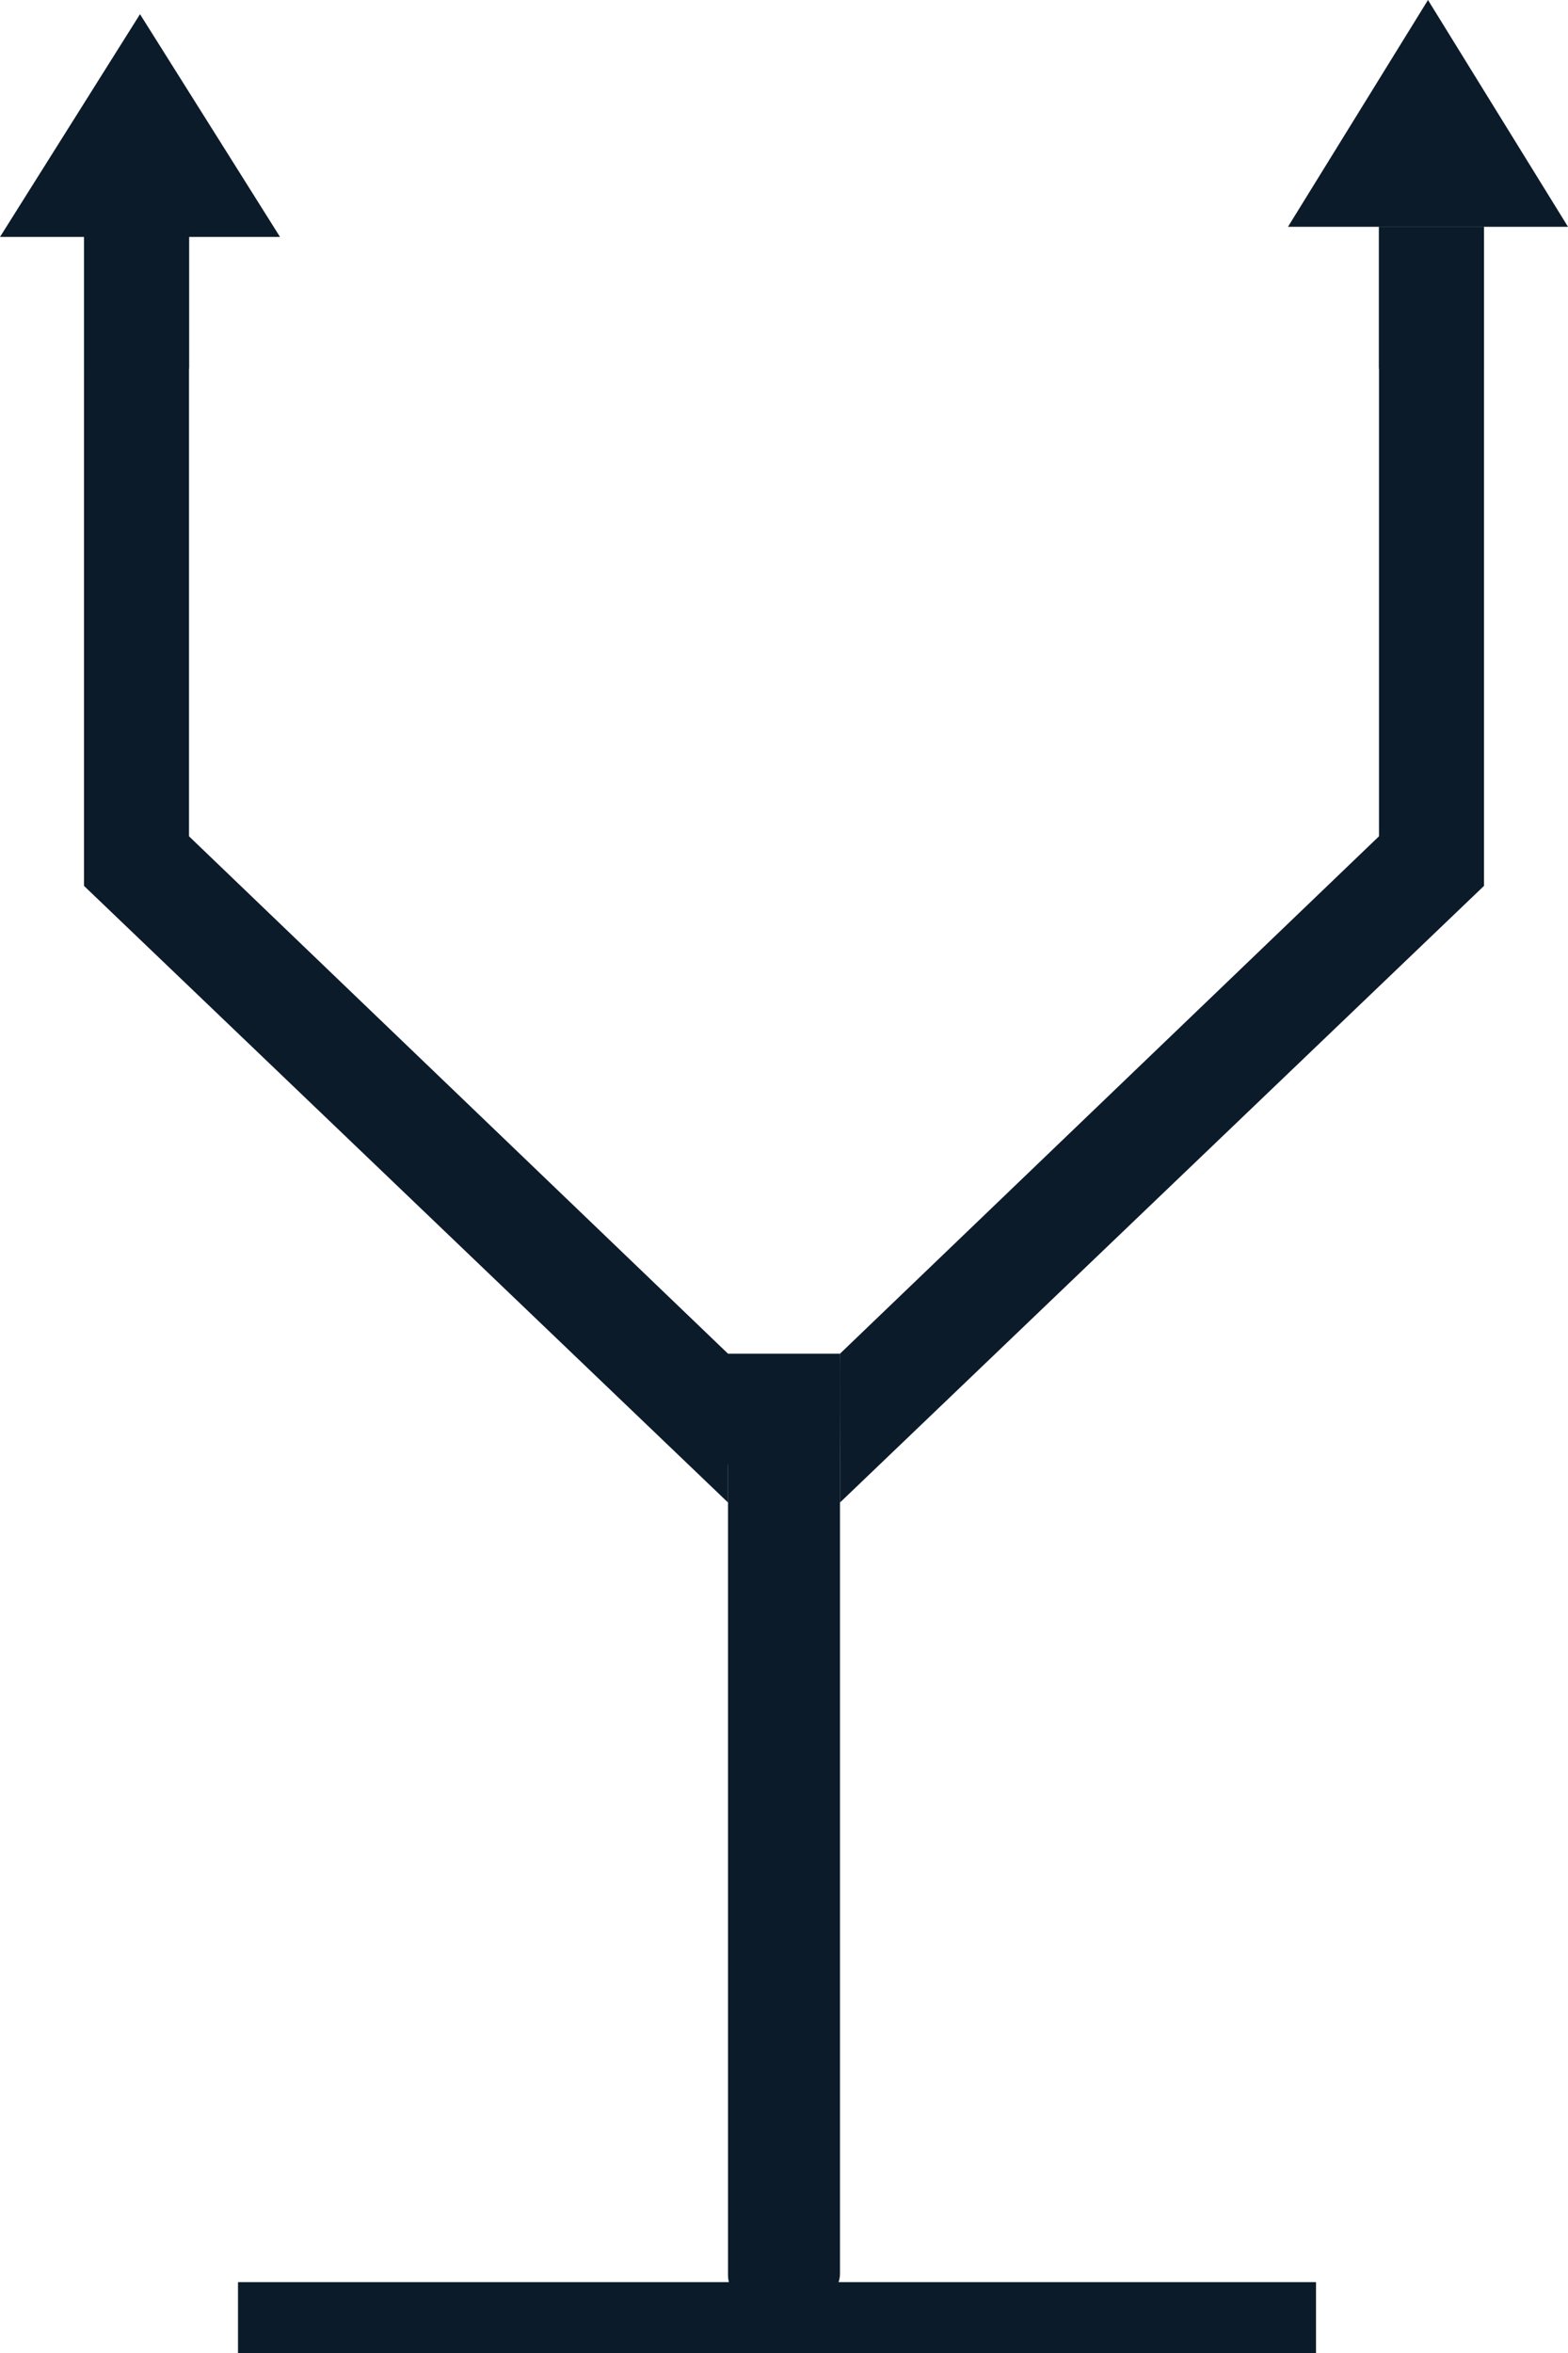<svg width="24" height="36" viewBox="0 0 24 36" fill="none" xmlns="http://www.w3.org/2000/svg">
<path d="M3.643 34.916H20.143V36H3.643V34.916Z" fill="#0B1B29"/>
<path d="M1.286 13.554V3.47H2.893V12.795L11.143 20.711V22.988L1.286 13.554Z" fill="#0B1B29"/>
<path d="M22.714 13.554V3.47H21.107V12.795L12.857 20.711V22.988L22.714 13.554Z" fill="#0B1B29"/>
<path d="M19.714 3.47H24L21.857 0L19.714 3.47Z" fill="#0B1B29"/>
<path d="M11.219 35.133C11.194 35.027 11.143 34.922 11.143 34.813C11.143 30.684 11.143 26.558 11.143 22.43C11.143 22.331 10.5 20.827 10.5 20.711C11.084 20.711 12.286 20.711 12.857 20.711C12.87 20.792 12.857 22.279 12.857 22.356C12.857 26.502 12.857 30.645 12.857 34.792C12.857 34.904 12.794 35.017 12.756 35.133C12.235 35.133 11.727 35.133 11.219 35.133Z" fill="#0B1B29"/>
<path d="M21.107 3.47H22.714V5.639H21.107V3.47Z" fill="#0B1B29"/>
<path d="M1.286 3.47H2.893V5.639H1.286V3.47Z" fill="#0B1B29"/>
<path d="M0 3.625H4.286L2.143 0.217L0 3.625Z" fill="#0B1B29"/>
</svg>
